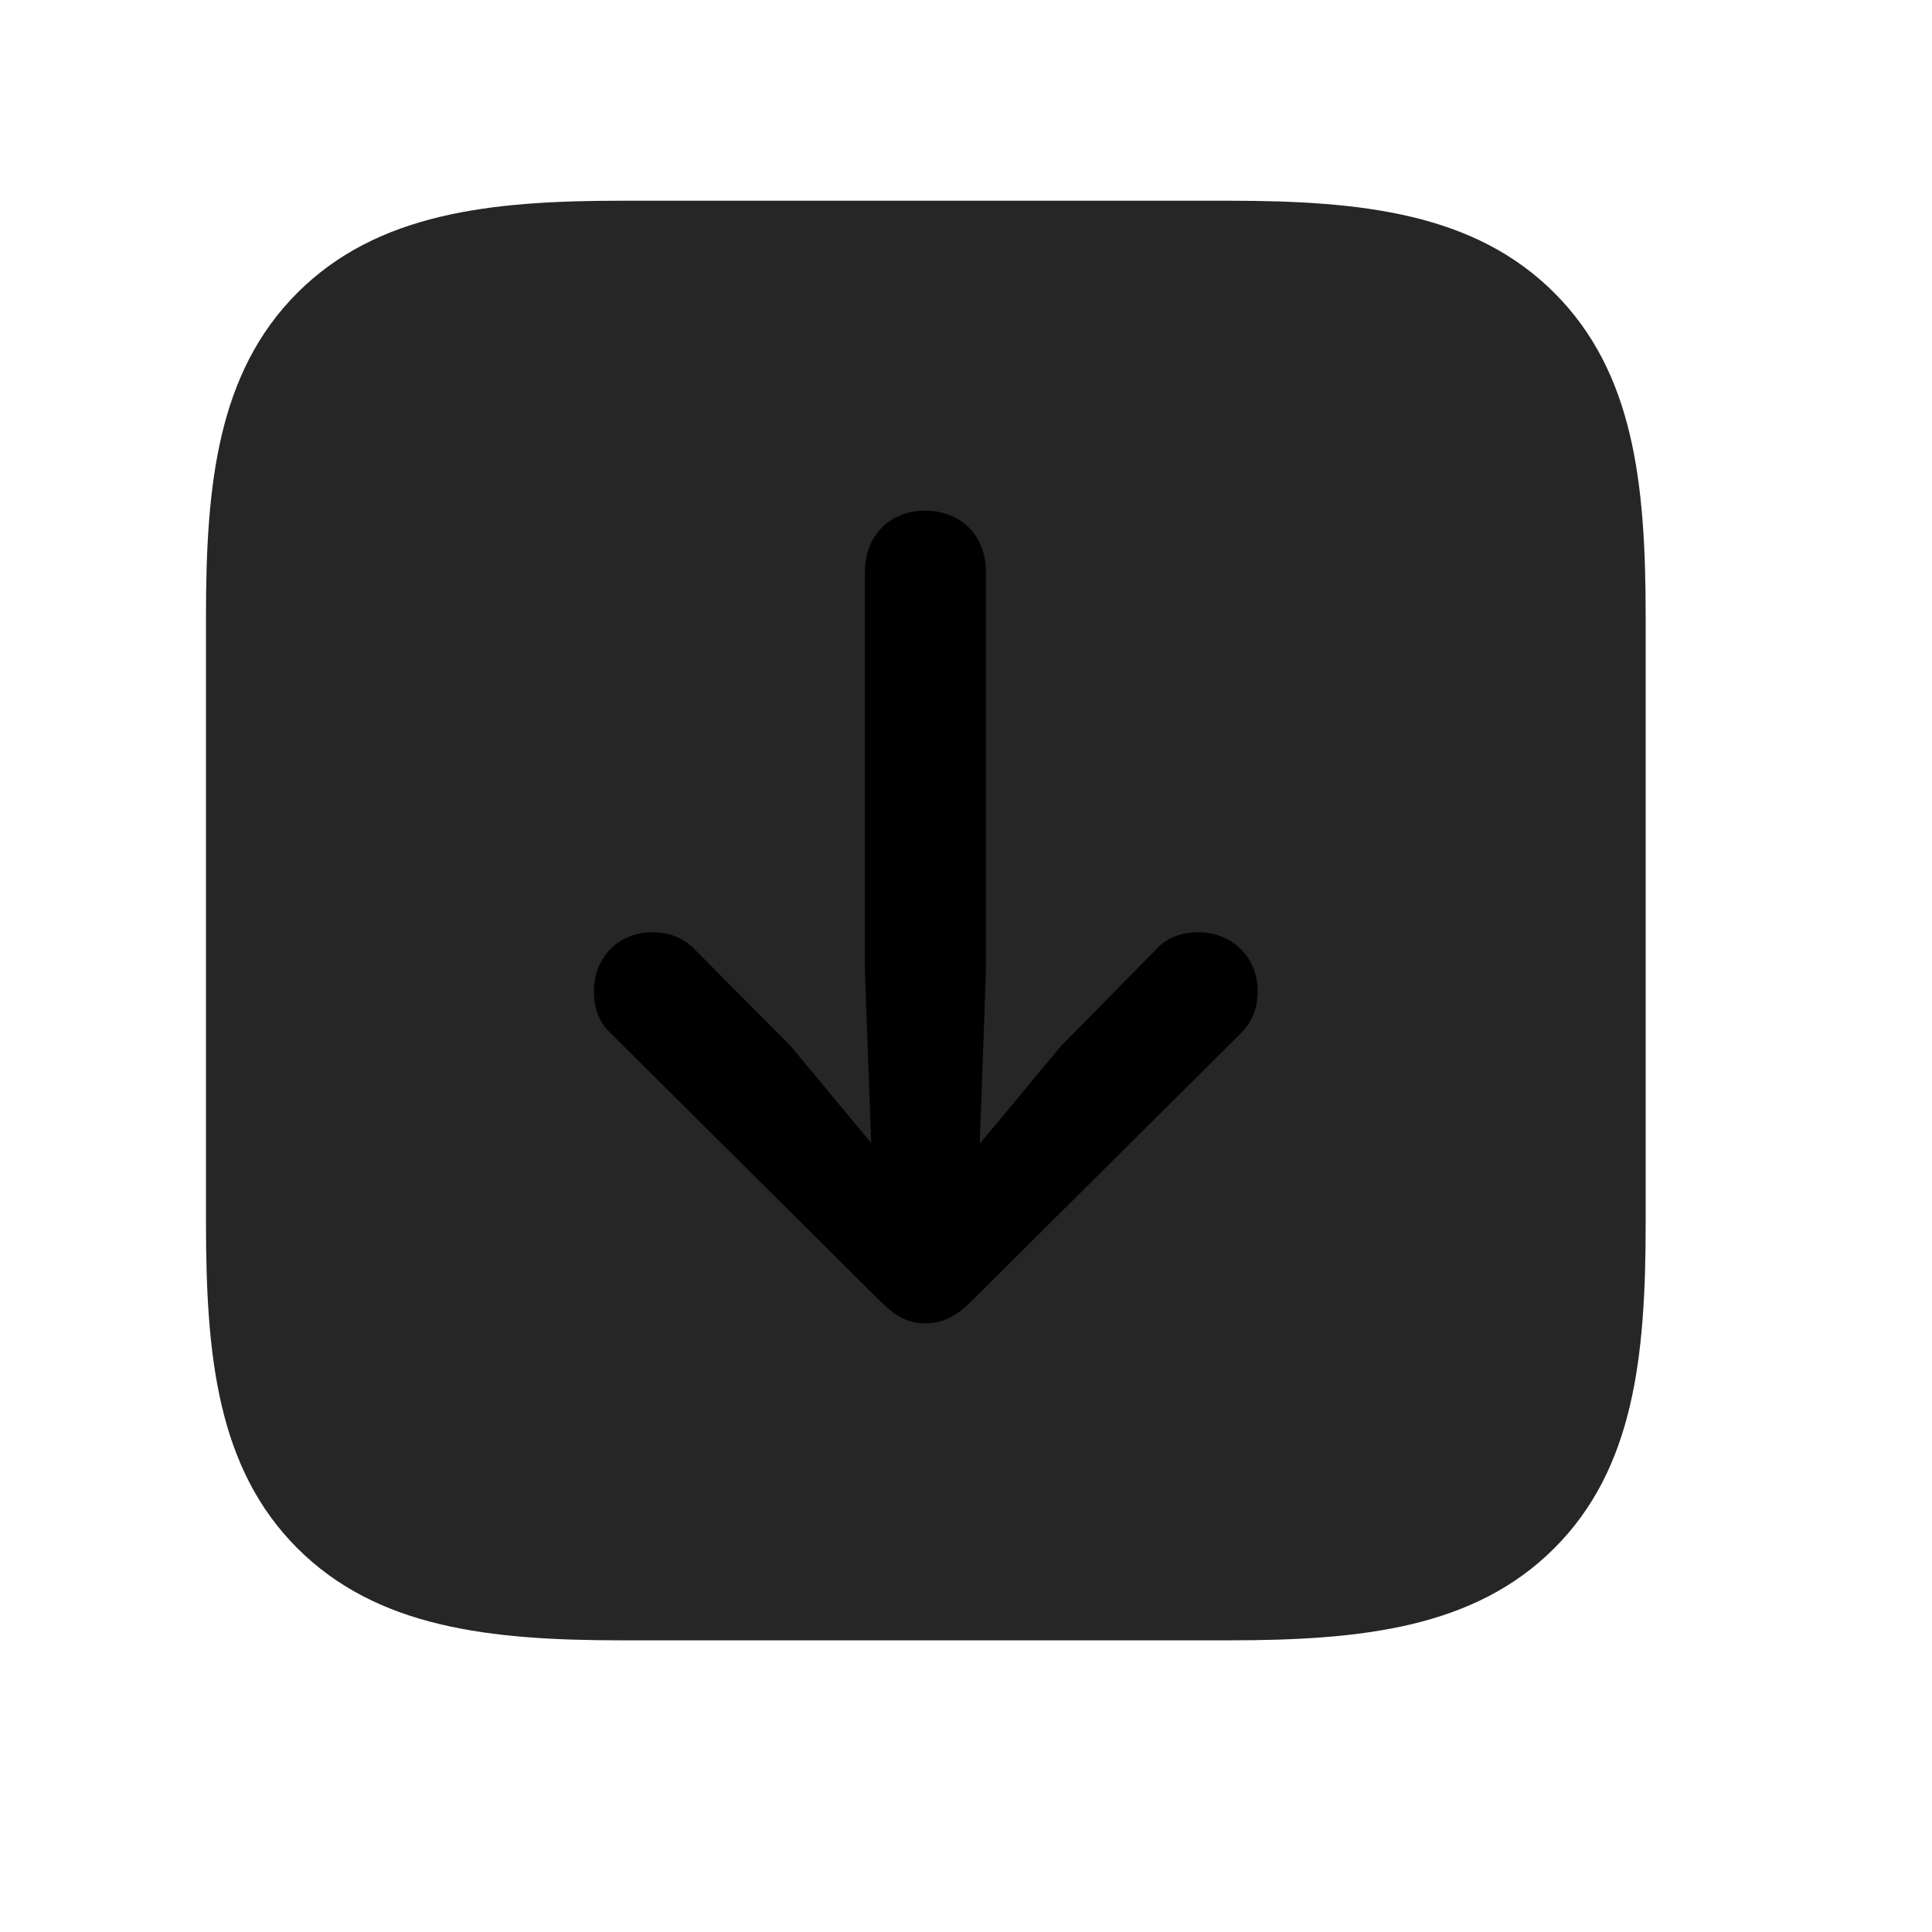 <svg width="29" height="29" viewBox="0 0 29 29" fill="currentColor" xmlns="http://www.w3.org/2000/svg">
<g clip-path="url(#clip0_2207_34138)">
<path d="M23.331 4.396C22.135 3.2 20.448 3.013 18.444 3.013H9.315C7.346 3.013 5.659 3.2 4.463 4.396C3.268 5.591 3.092 7.267 3.092 9.235V18.364C3.092 20.368 3.268 22.044 4.463 23.239C5.659 24.435 7.346 24.622 9.338 24.622H18.444C20.448 24.622 22.135 24.435 23.331 23.239C24.526 22.044 24.702 20.368 24.702 18.364V9.259C24.702 7.255 24.526 5.591 23.331 4.396Z" fill="currentColor" fill-opacity="0.85"/>
<path d="M13.885 7.665C14.424 7.665 14.799 8.04 14.799 8.579V14.591L14.706 17.169L15.924 15.704L17.342 14.263C17.506 14.075 17.729 13.993 17.987 13.993C18.491 13.993 18.878 14.368 18.878 14.872C18.878 15.13 18.795 15.341 18.631 15.505L14.6 19.513C14.366 19.747 14.166 19.864 13.885 19.864C13.627 19.864 13.44 19.759 13.194 19.513L9.163 15.505C8.987 15.341 8.916 15.13 8.916 14.872C8.916 14.368 9.291 13.993 9.795 13.993C10.053 13.993 10.276 14.087 10.44 14.263L11.87 15.704L13.077 17.157L12.983 14.591V8.579C12.983 8.04 13.358 7.665 13.885 7.665Z" fill="currentColor"/>
</g>
<defs>
<clipPath id="clip0_2207_34138">
<rect width="21.609" height="21.621" fill="currentColor" transform="translate(3.092 3.013)"/>
</clipPath>
</defs>
</svg>
